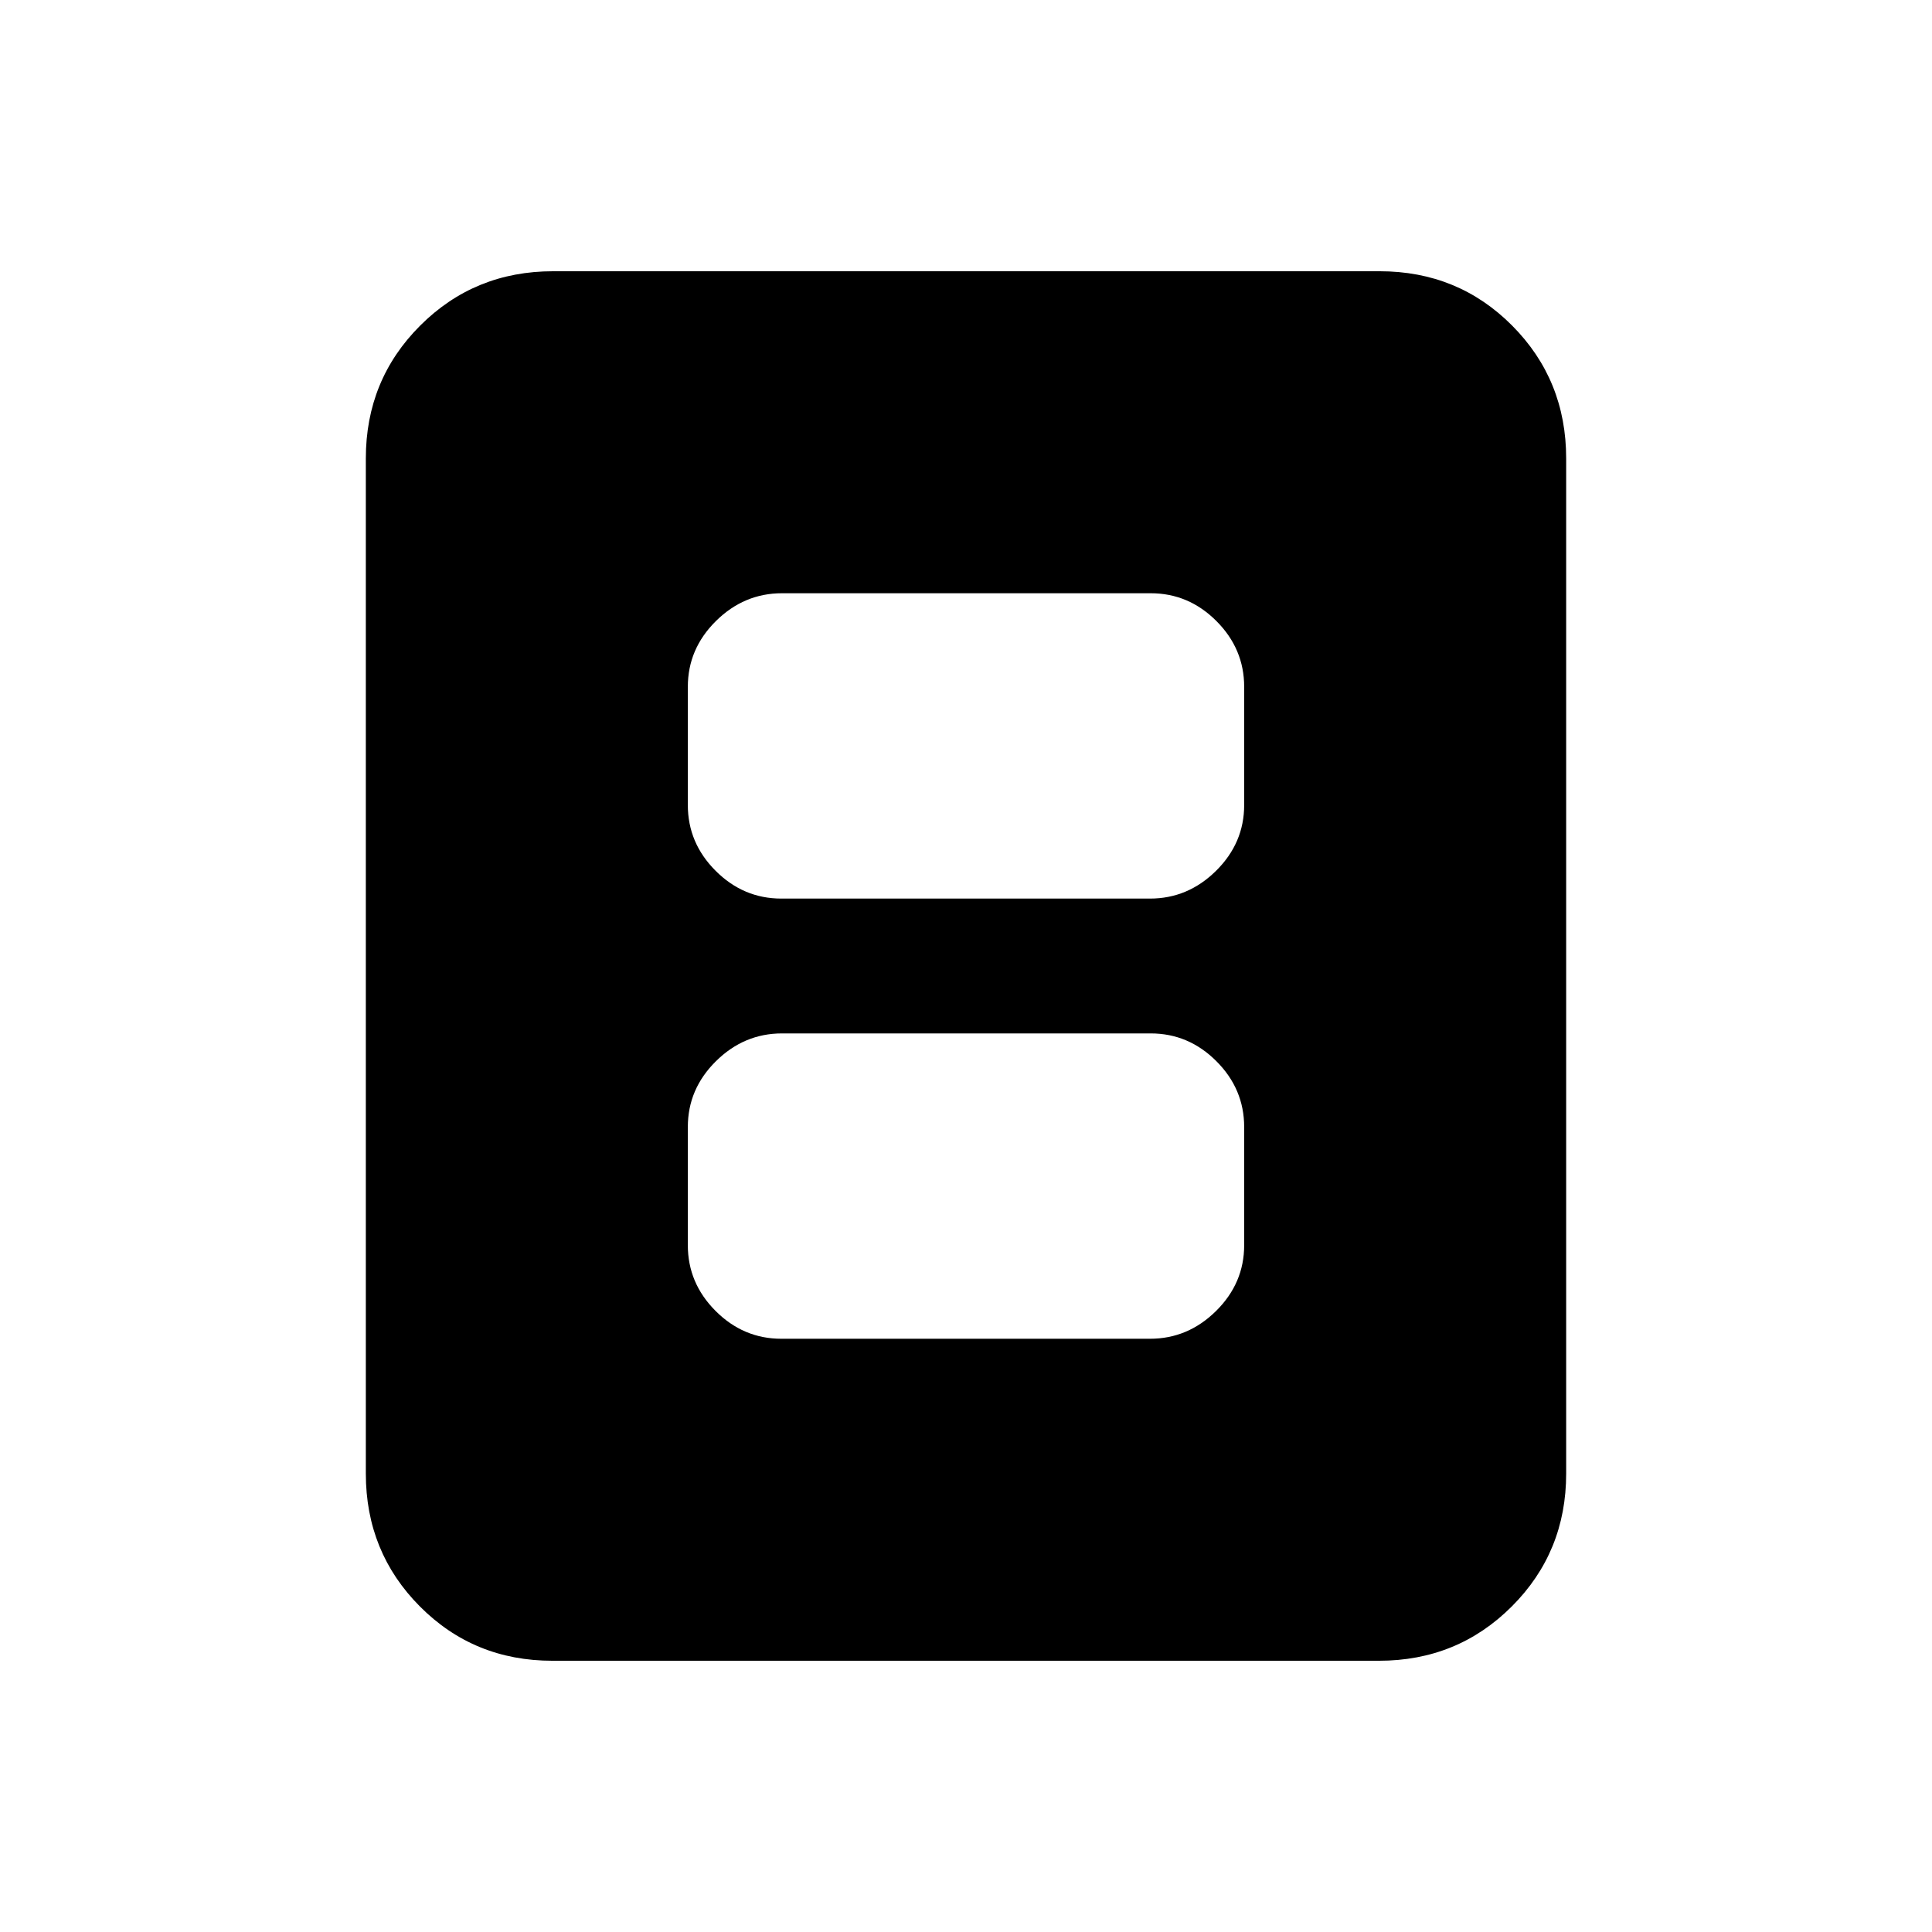 <svg xmlns="http://www.w3.org/2000/svg" height="20" viewBox="0 -960 960 960" width="20"><path d="M388.24-294.78h183.19q18.87 0 32.83-13.81 13.96-13.81 13.96-32.69V-400q0-18.89-13.8-32.69-13.79-13.81-32.66-13.81H388.57q-18.87 0-32.83 13.81-13.96 13.8-13.96 32.69v58.72q0 18.88 13.8 32.69 13.79 13.81 32.66 13.81Zm0-218.72h183.19q18.87 0 32.83-13.81 13.96-13.8 13.96-32.69v-58.72q0-18.88-13.8-32.69-13.79-13.81-32.66-13.81H388.57q-18.87 0-32.83 13.81-13.96 13.81-13.96 32.69V-560q0 18.89 13.8 32.69 13.79 13.81 32.66 13.81Zm389.98 285.72q0 39-27.01 66t-66.03 27H274.5q-39.02 0-65.87-27t-26.85-66v-504.44q0-39 27.01-66t66.03-27H685.5q39.02 0 65.87 27t26.85 66v504.44Z"/></svg>